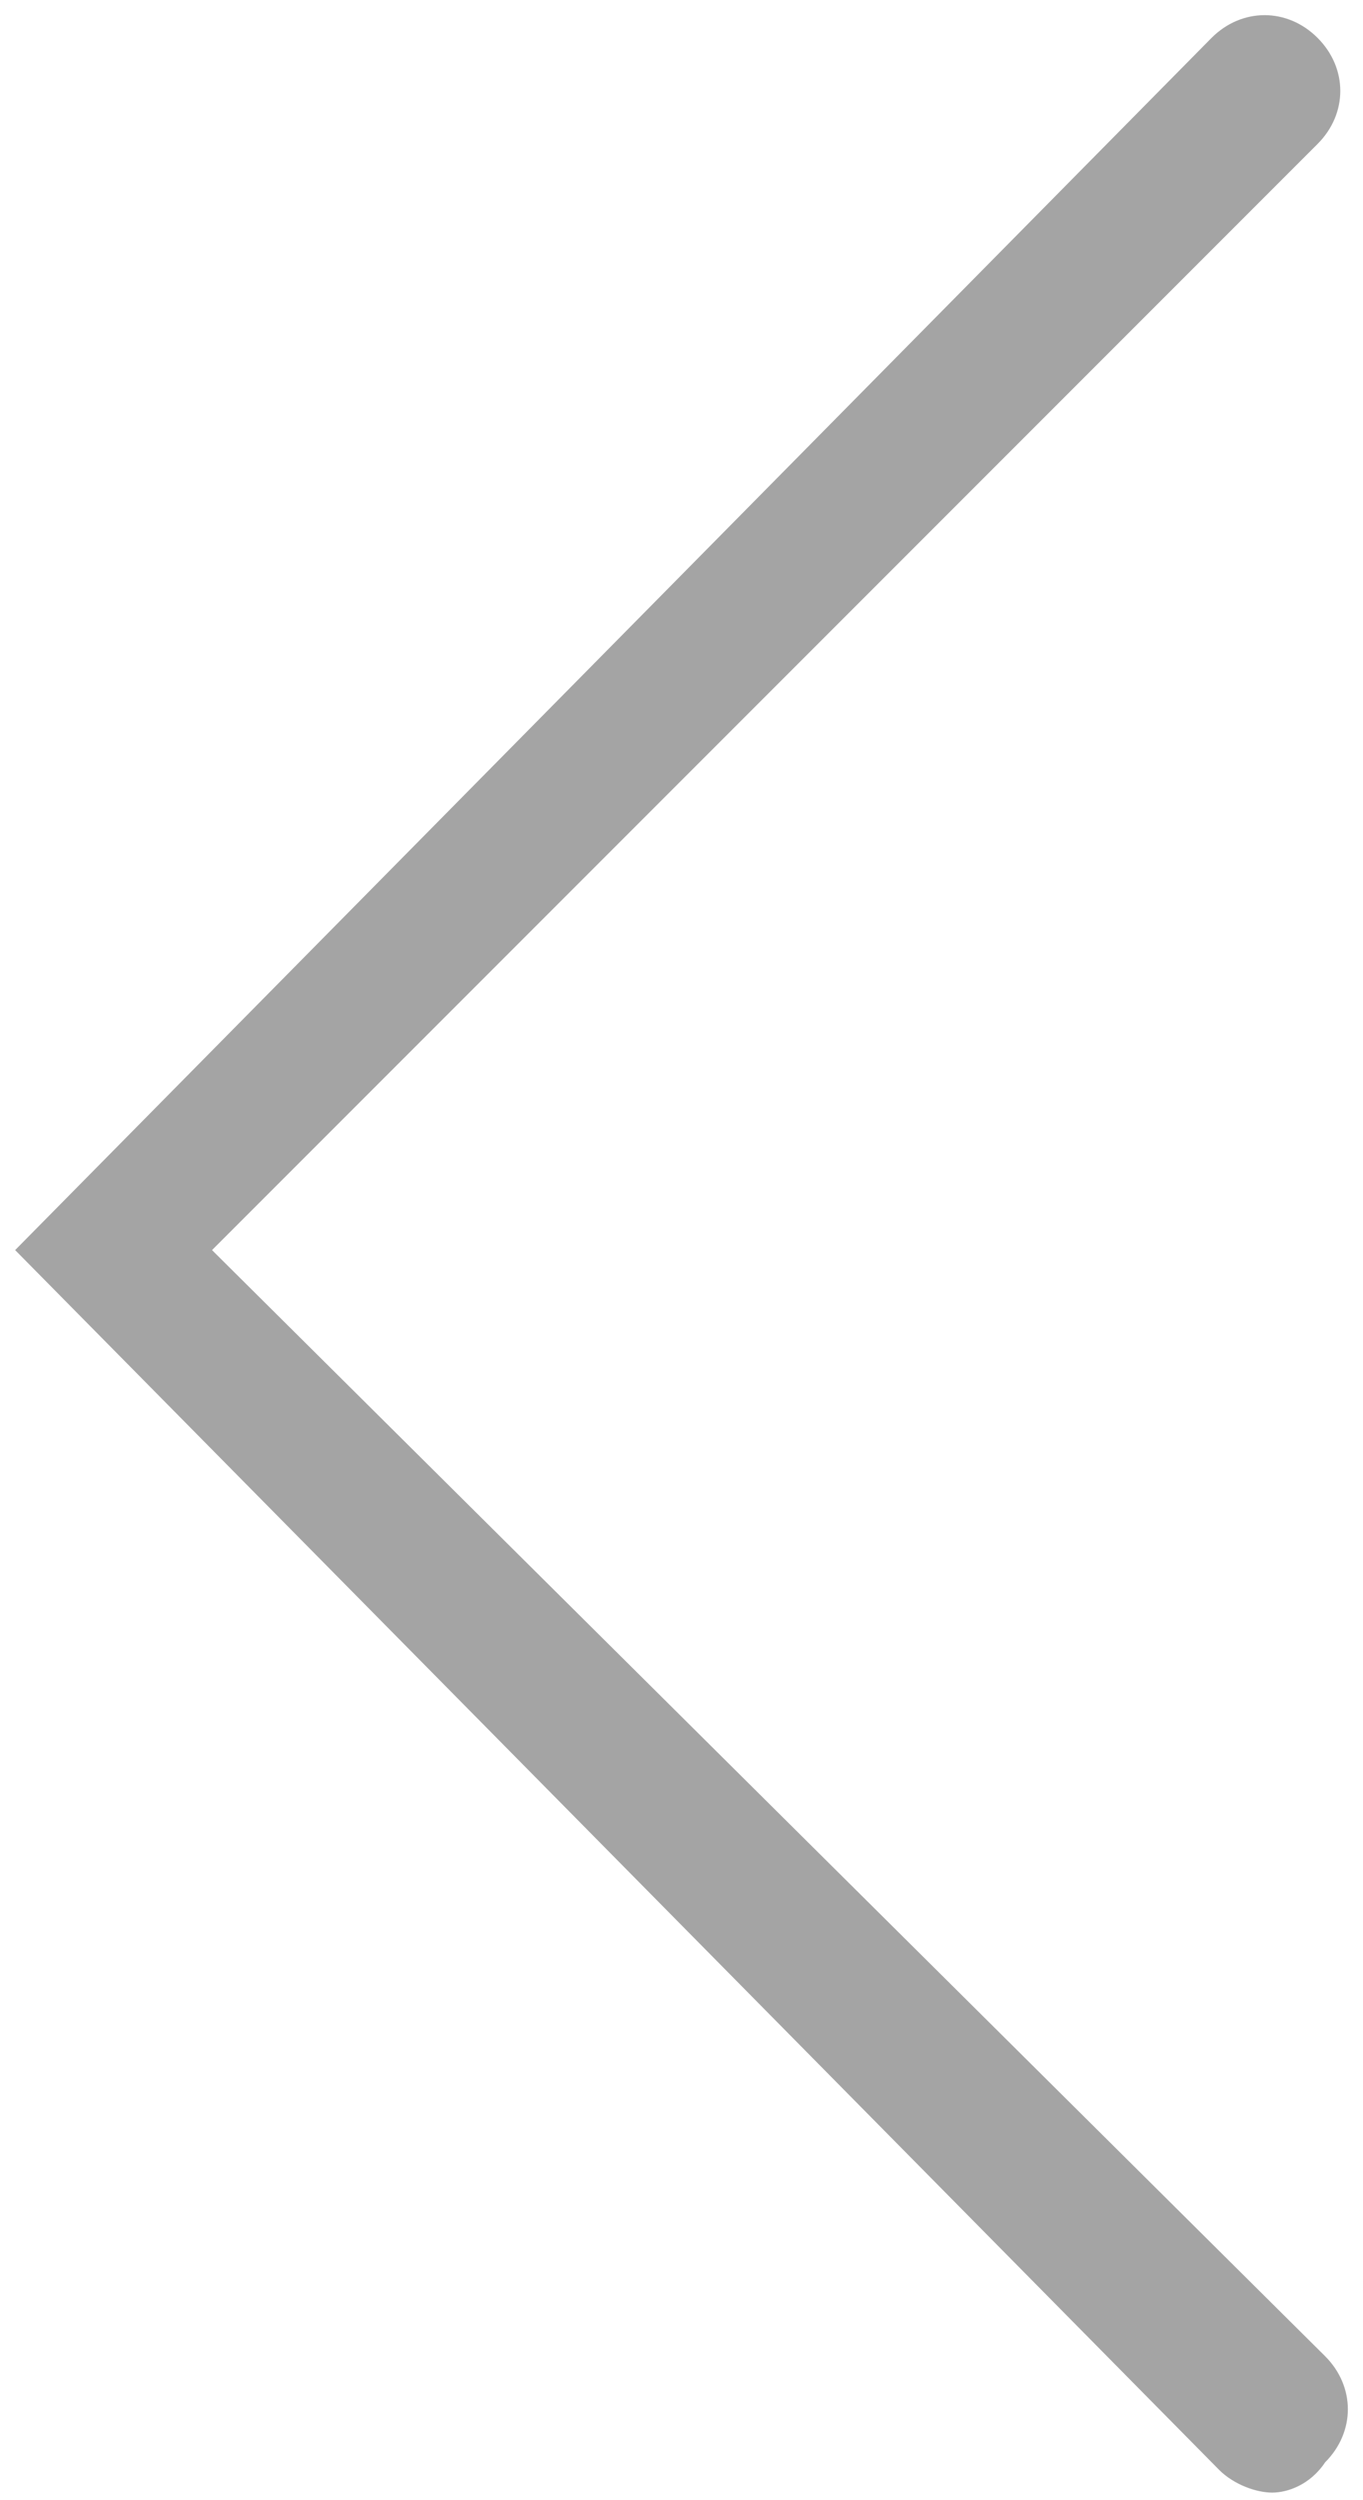 <?xml version="1.0" encoding="utf-8"?>
<!-- Generator: Adobe Illustrator 19.2.0, SVG Export Plug-In . SVG Version: 6.00 Build 0)  -->
<svg version="1.1" id="Layer_1" xmlns="http://www.w3.org/2000/svg" xmlns:xlink="http://www.w3.org/1999/xlink" x="0px" y="0px"
	 viewBox="0 0 18 33" style="enable-background:new 0 0 18 33;" xml:space="preserve">
<style type="text/css">
	.st0{fill:#A4A4A4;}
</style>
<path class="st0" d="M17.5,32.5c0.4-0.4,0.4-1,0-1.4L2.8,16.5L17.4,1.9c0.4-0.4,0.4-1,0-1.4s-1-0.4-1.4,0l-15.8,16l15.9,16.1
	c0.2,0.2,0.5,0.3,0.7,0.3S17.3,32.8,17.5,32.5z"/>
</svg>
